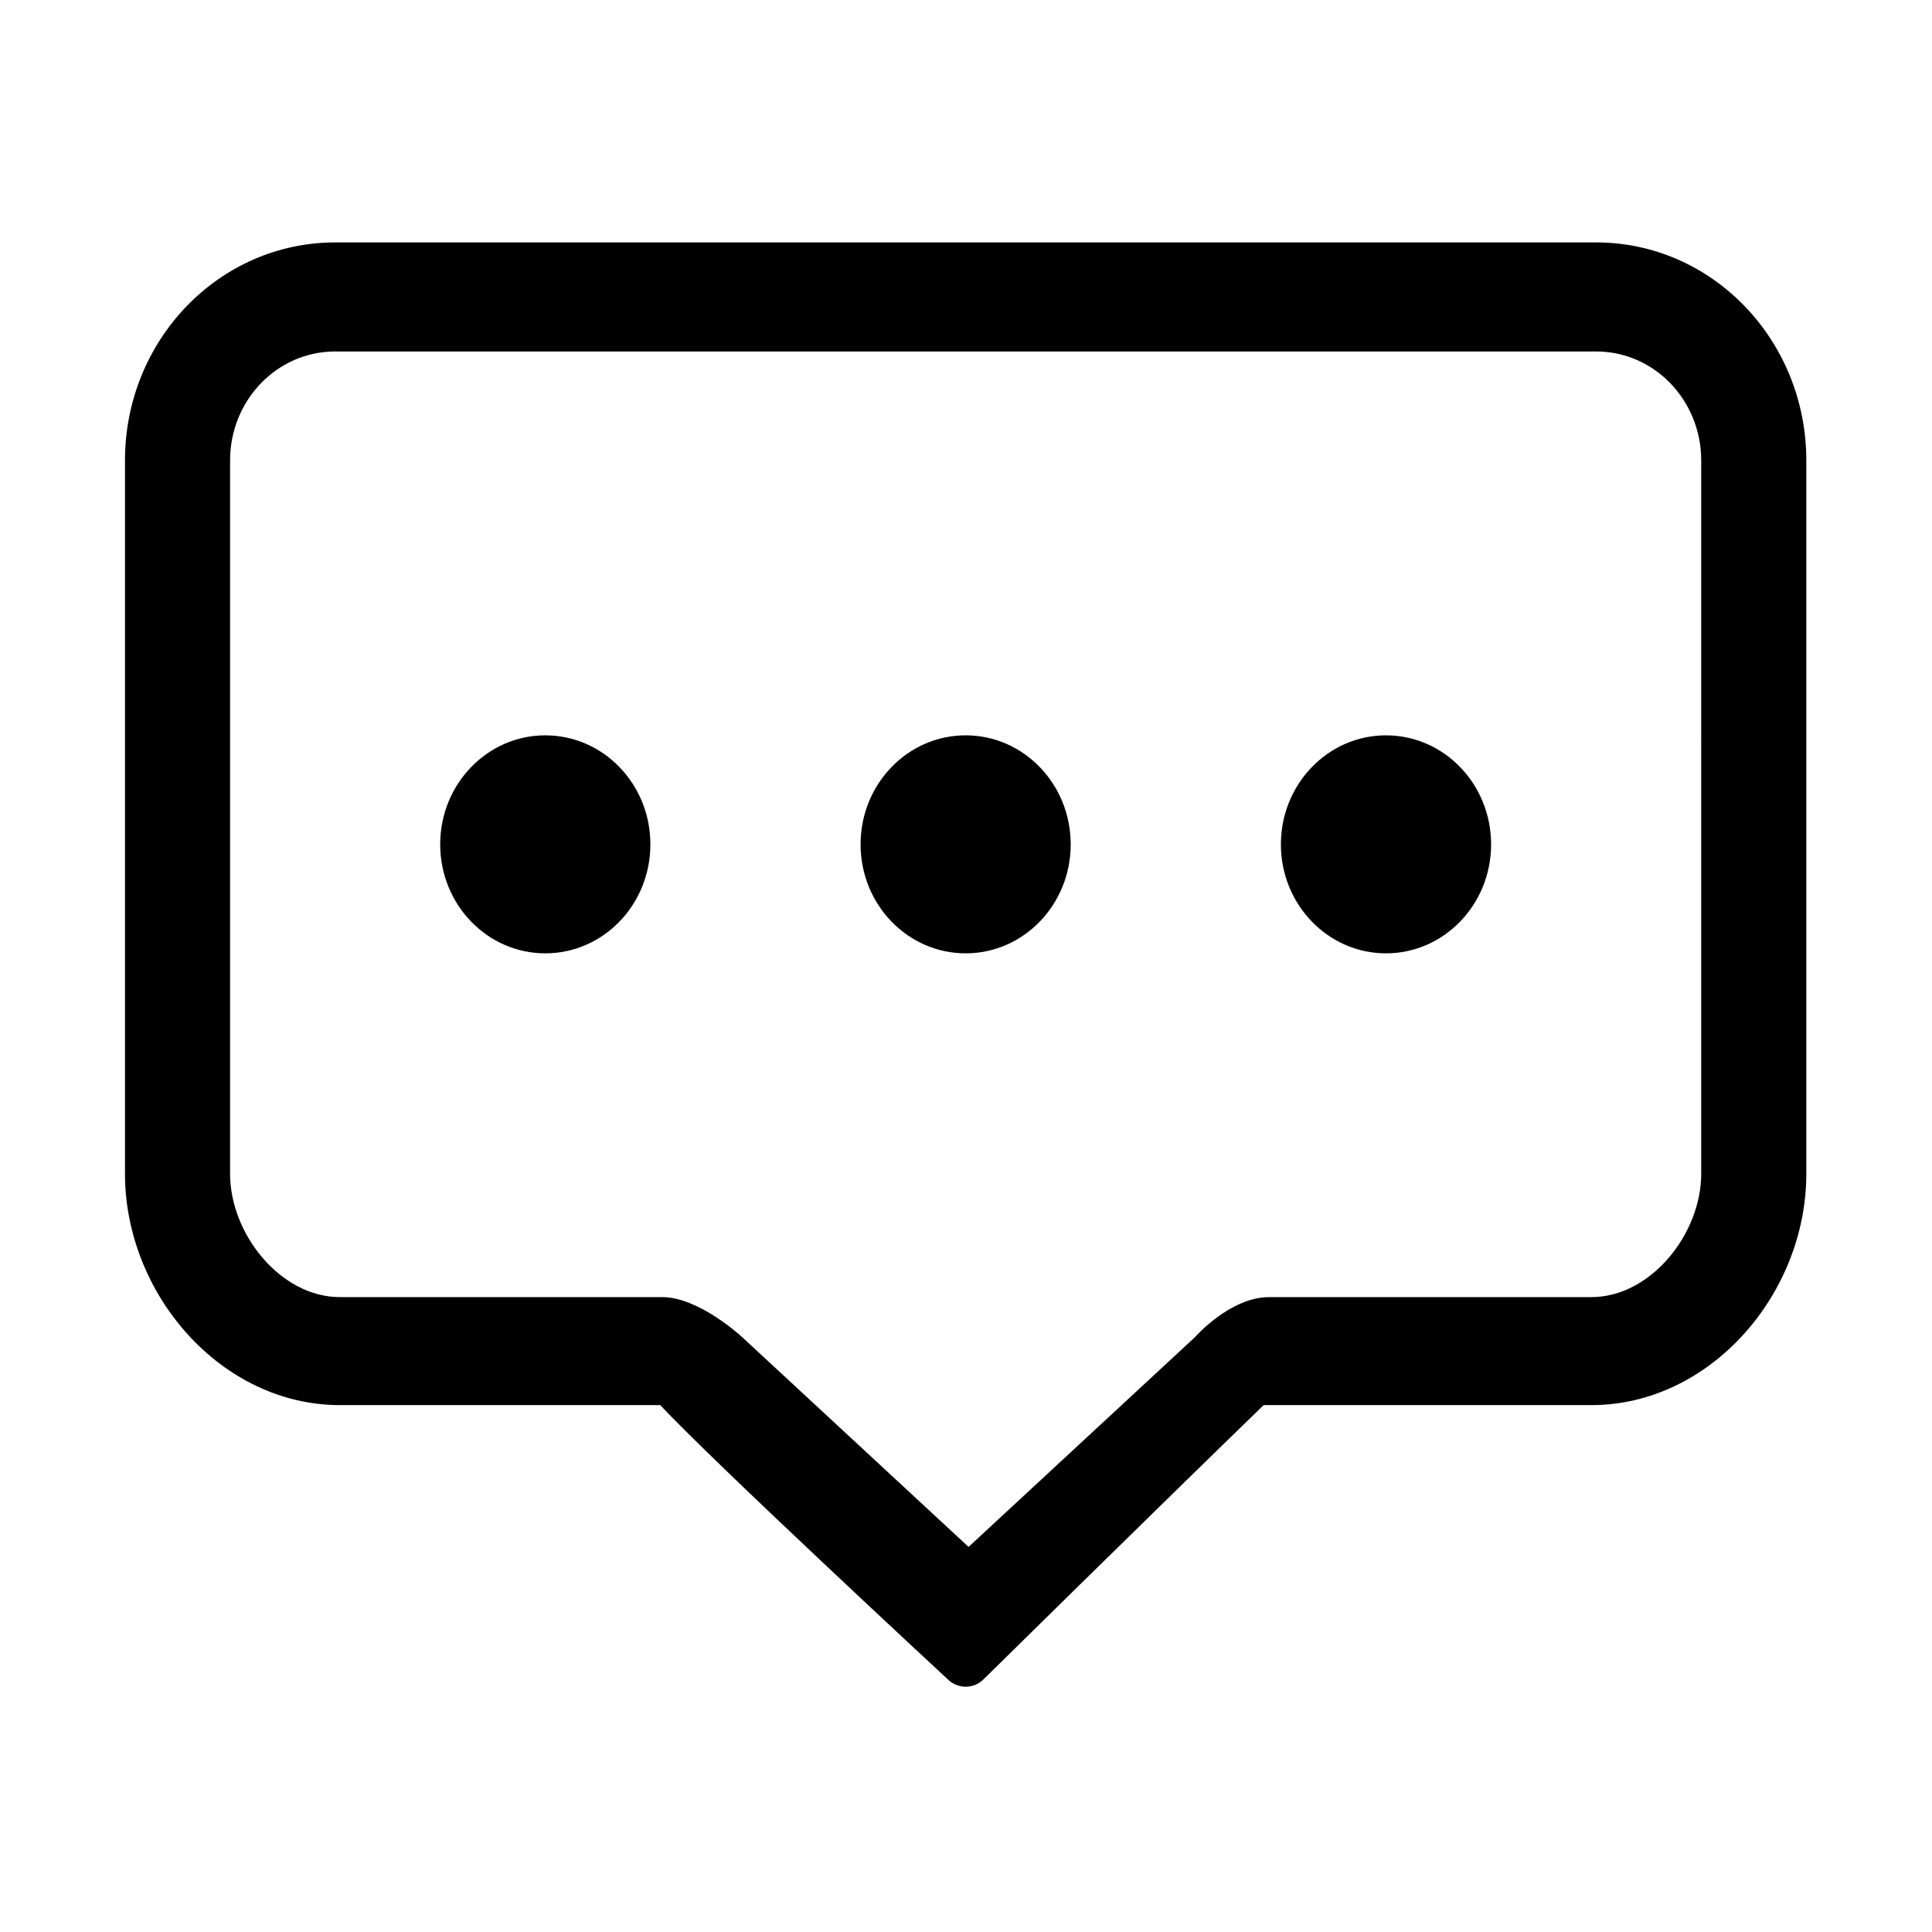 <?xml version="1.0" standalone="no"?><!DOCTYPE svg PUBLIC "-//W3C//DTD SVG 1.1//EN" "http://www.w3.org/Graphics/SVG/1.1/DTD/svg11.dtd"><svg t="1607710490920" class="icon" viewBox="0 0 1024 1024" version="1.1" xmlns="http://www.w3.org/2000/svg" p-id="3460" xmlns:xlink="http://www.w3.org/1999/xlink" width="200" height="200"><defs><style type="text/css"></style></defs><path d="M289.014 389.742c-30.743 0-55.704 25.858-55.704 57.785 0 31.907 24.961 57.764 55.704 57.764 30.788 0 55.705-25.857 55.705-57.764C344.718 415.599 319.802 389.742 289.014 389.742L289.014 389.742 289.014 389.742zM511.832 389.742c-30.783 0-55.705 25.858-55.705 57.785 0 31.907 24.922 57.764 55.705 57.764 30.743 0 55.663-25.857 55.663-57.764C567.495 415.599 542.575 389.742 511.832 389.742L511.832 389.742 511.832 389.742zM734.611 389.742c-30.743 0-55.707 25.858-55.707 57.785 0 31.907 24.964 57.764 55.707 57.764 30.738 0 55.702-25.857 55.702-57.764C790.313 415.599 765.349 389.742 734.611 389.742L734.611 389.742 734.611 389.742zM846.015 128.489 177.648 128.489c-61.529 0-111.407 51.748-111.407 115.572l0 378.056c0 63.804 50.972 122.623 113.904 122.623l169.785 0c29.562 31.528 152.048 145.002 152.048 145.002 5.434 5.669 14.235 5.669 19.664 0 0 0 89.687-88.342 148.107-145.002l173.729 0c62.934 0 113.907-58.819 113.907-122.623l0-378.056C957.384 180.237 907.501 128.489 846.015 128.489L846.015 128.489 846.015 128.489zM901.677 622.117c0 31.896-26.753 65.382-58.199 65.382l-170.838 0c-20.714 0-39.323 21.258-39.323 21.258l-119.95 111.137-119.948-111.137c0 0-22.816-21.258-42.391-21.258l-170.882 0c-31.445 0-58.202-33.486-58.202-65.382l0-378.056c0-31.927 24.919-57.78 55.705-57.78l668.367 0c30.748 0 55.662 25.853 55.662 57.78L901.677 622.117 901.677 622.117 901.677 622.117z" p-id="3461"></path></svg>